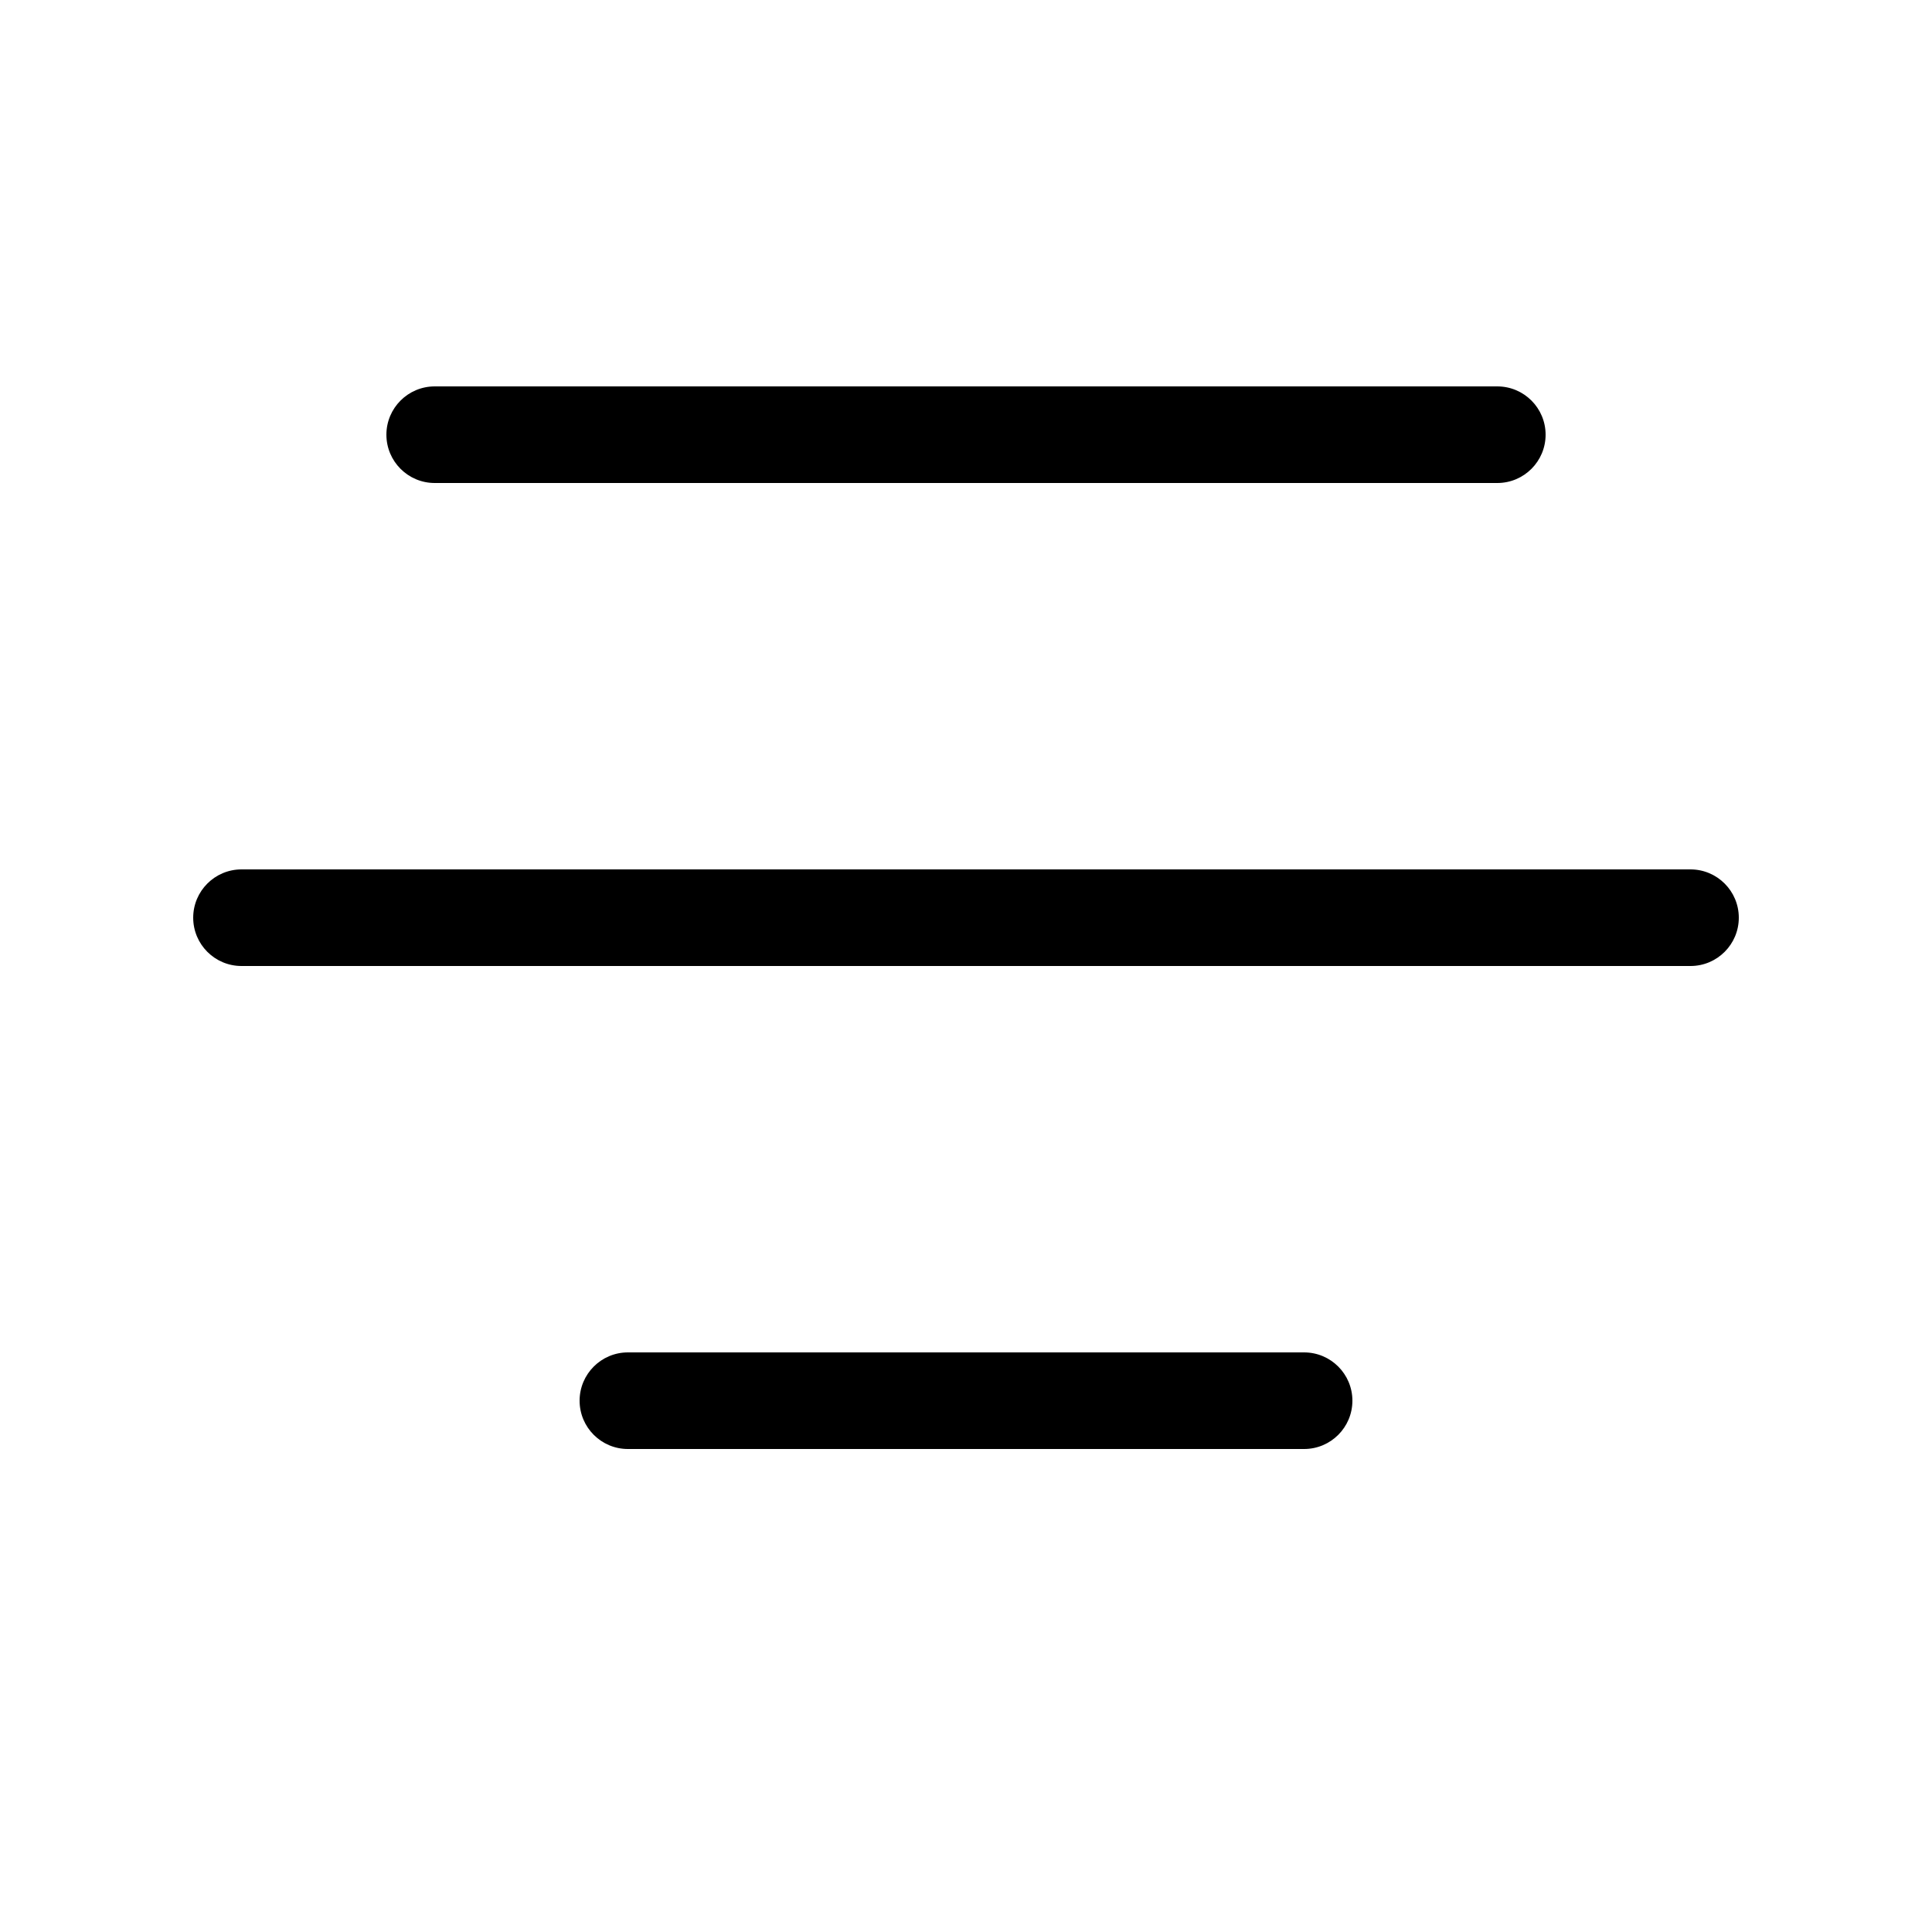 <svg viewBox="0 0 20 20" fill="none" xmlns="http://www.w3.org/2000/svg"><path d="M4 4.5C4 4.224 4.224 4 4.5 4H15.5C15.776 4 16 4.224 16 4.5C16 4.776 15.776 5 15.5 5H4.5C4.224 5 4 4.776 4 4.5Z" fill="currentColor"/><path d="M2 9.5C2 9.224 2.224 9 2.5 9H17.5C17.776 9 18 9.224 18 9.5C18 9.776 17.776 10 17.5 10H2.5C2.224 10 2 9.776 2 9.5Z" fill="currentColor"/><path d="M6.5 14C6.224 14 6 14.224 6 14.5C6 14.776 6.224 15 6.5 15H13.5C13.776 15 14 14.776 14 14.5C14 14.224 13.776 14 13.5 14H6.5Z" fill="currentColor"/></svg>